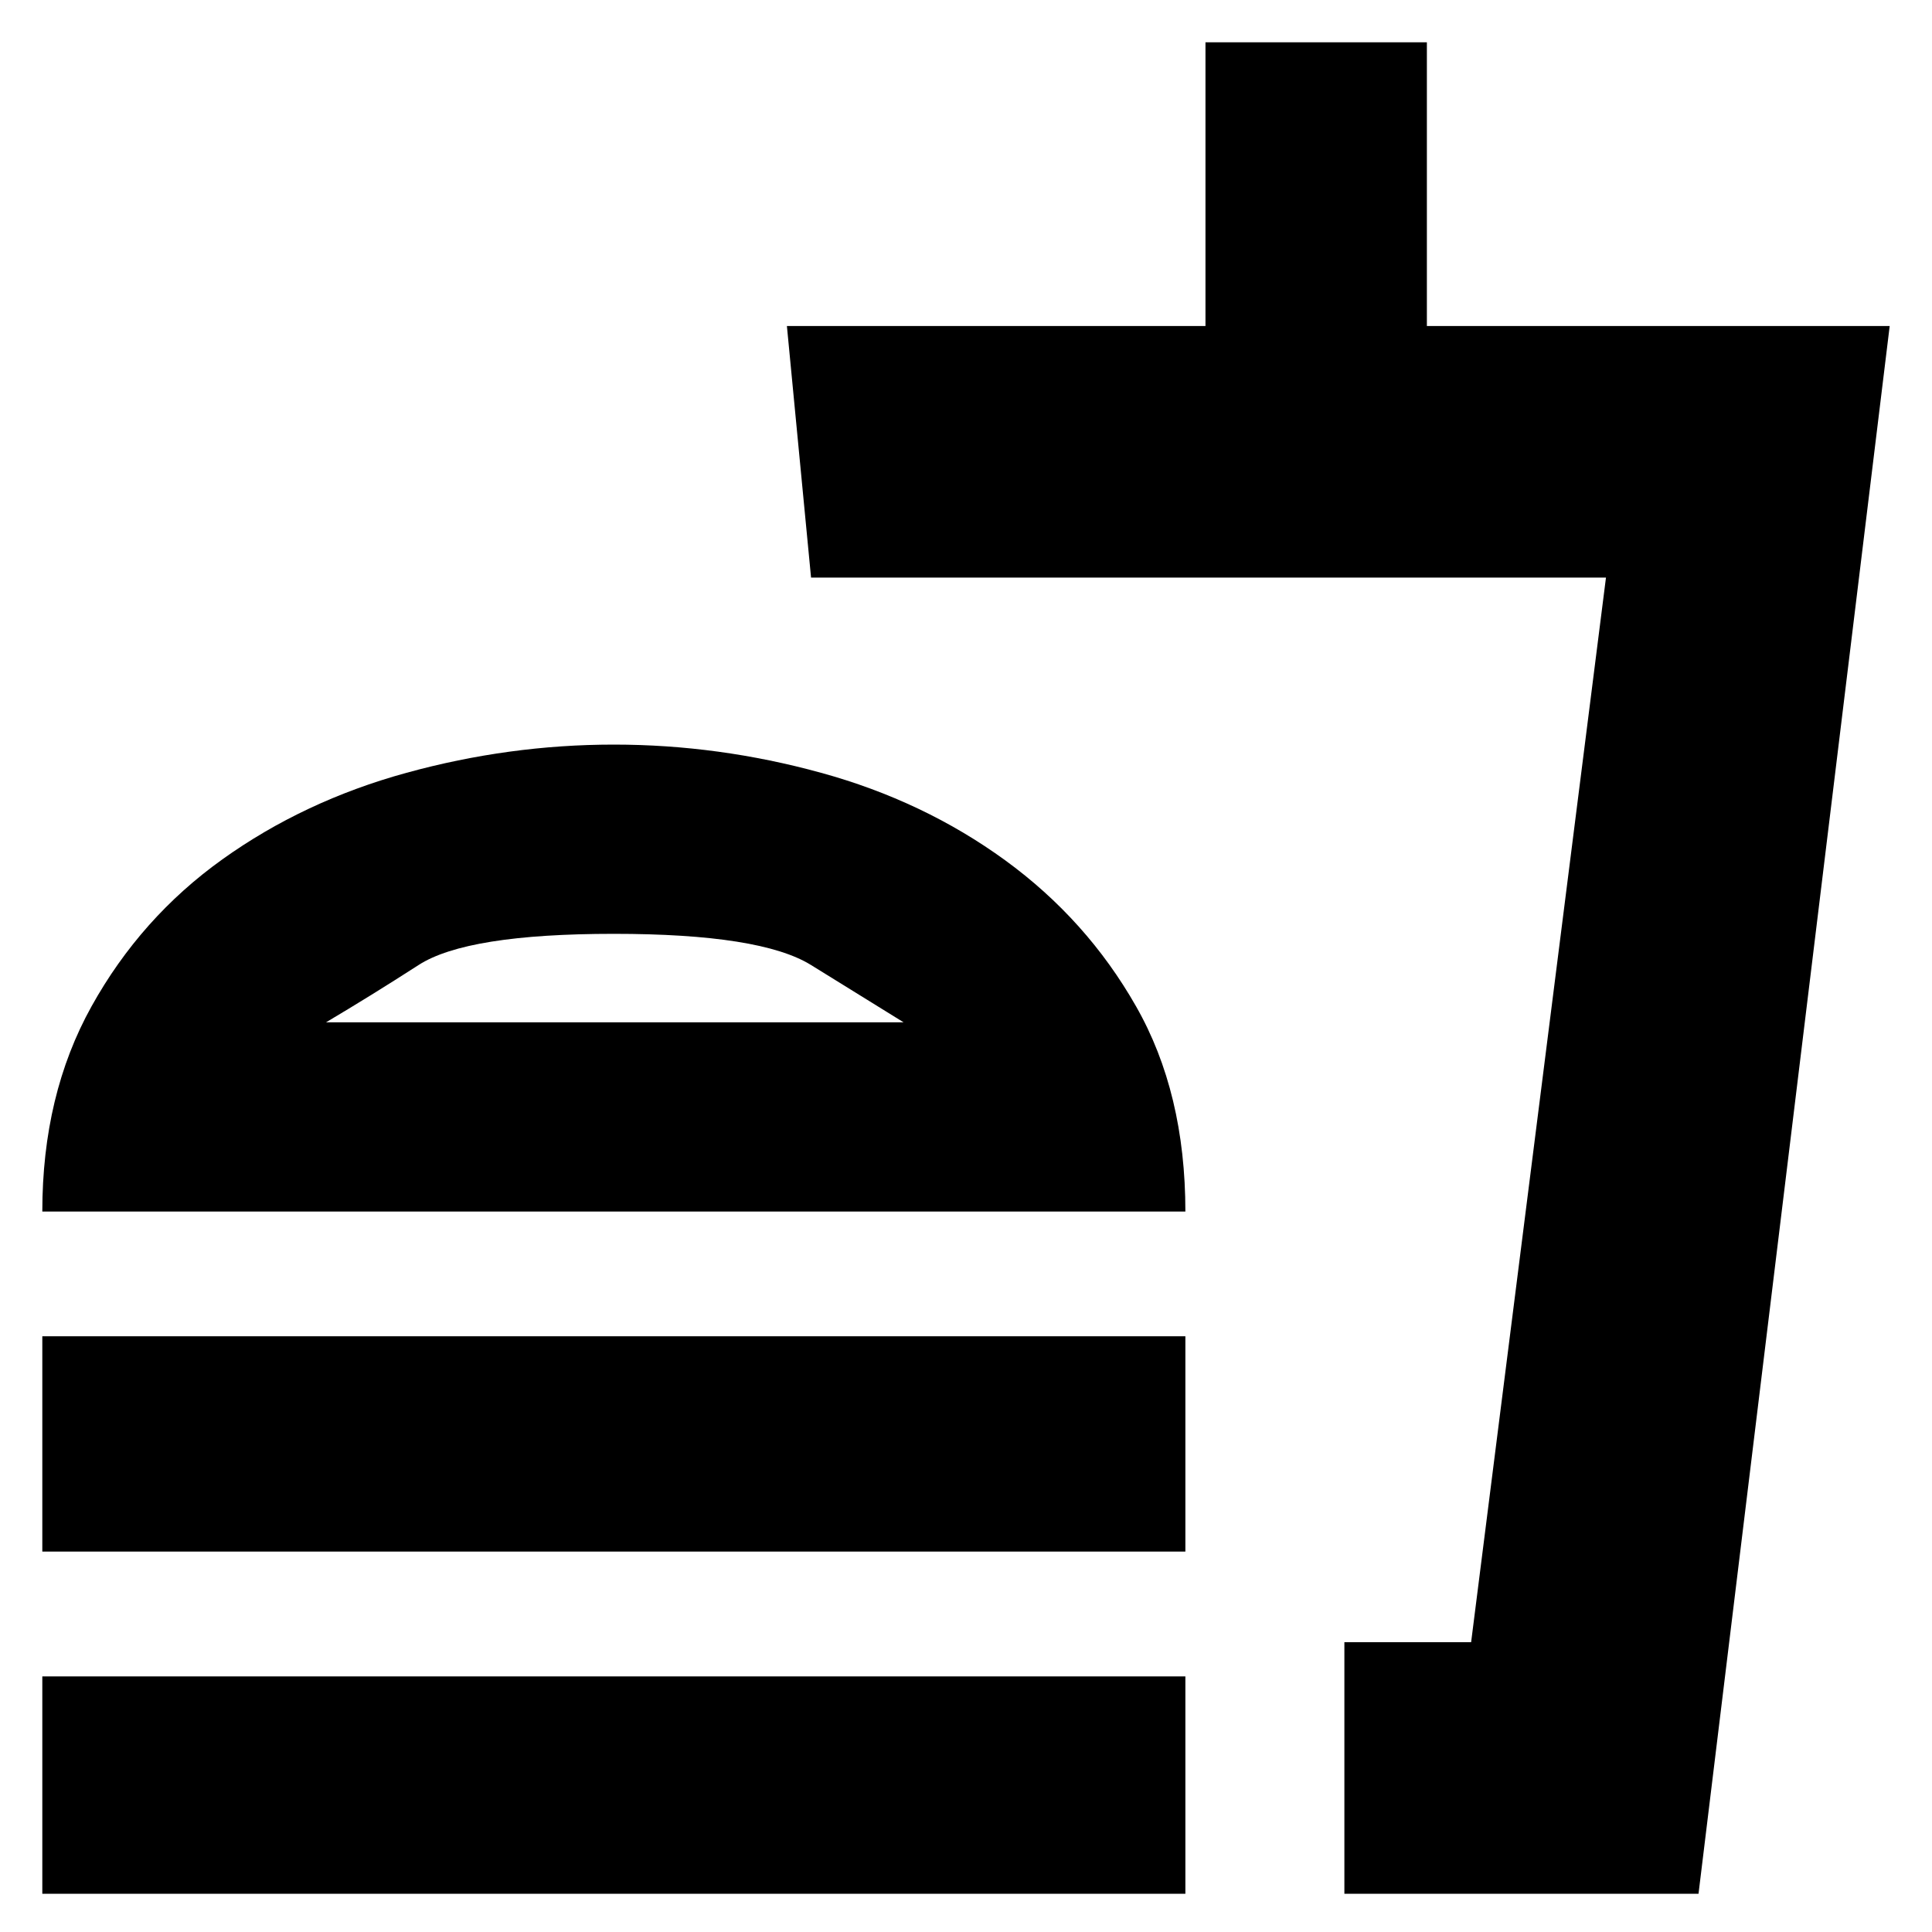 <svg xmlns="http://www.w3.org/2000/svg" height="20" width="20"><path d="M0.438 19.604V17.354H12.271V19.604ZM0.438 12.542Q0.438 11.333 0.948 10.417Q1.458 9.5 2.302 8.896Q3.146 8.292 4.208 8Q5.271 7.708 6.354 7.708Q7.438 7.708 8.5 8Q9.562 8.292 10.406 8.906Q11.25 9.521 11.76 10.417Q12.271 11.312 12.271 12.542ZM0.438 16.062V13.833H12.271V16.062ZM13.917 19.604V17H15.229L16.625 5.979H8.396L8.146 3.375H12.479V0.438H14.771V3.375H19.562L17.583 19.604ZM13.917 17H15.229H13.917Q13.917 17 13.917 17Q13.917 17 13.917 17ZM3.375 10.583H9.354Q8.917 10.312 8.396 9.99Q7.875 9.667 6.354 9.667Q4.833 9.667 4.333 9.99Q3.833 10.312 3.375 10.583ZM3.375 10.583Q3.833 10.583 4.333 10.583Q4.833 10.583 6.354 10.583Q7.875 10.583 8.396 10.583Q8.917 10.583 9.354 10.583Z"/></svg>